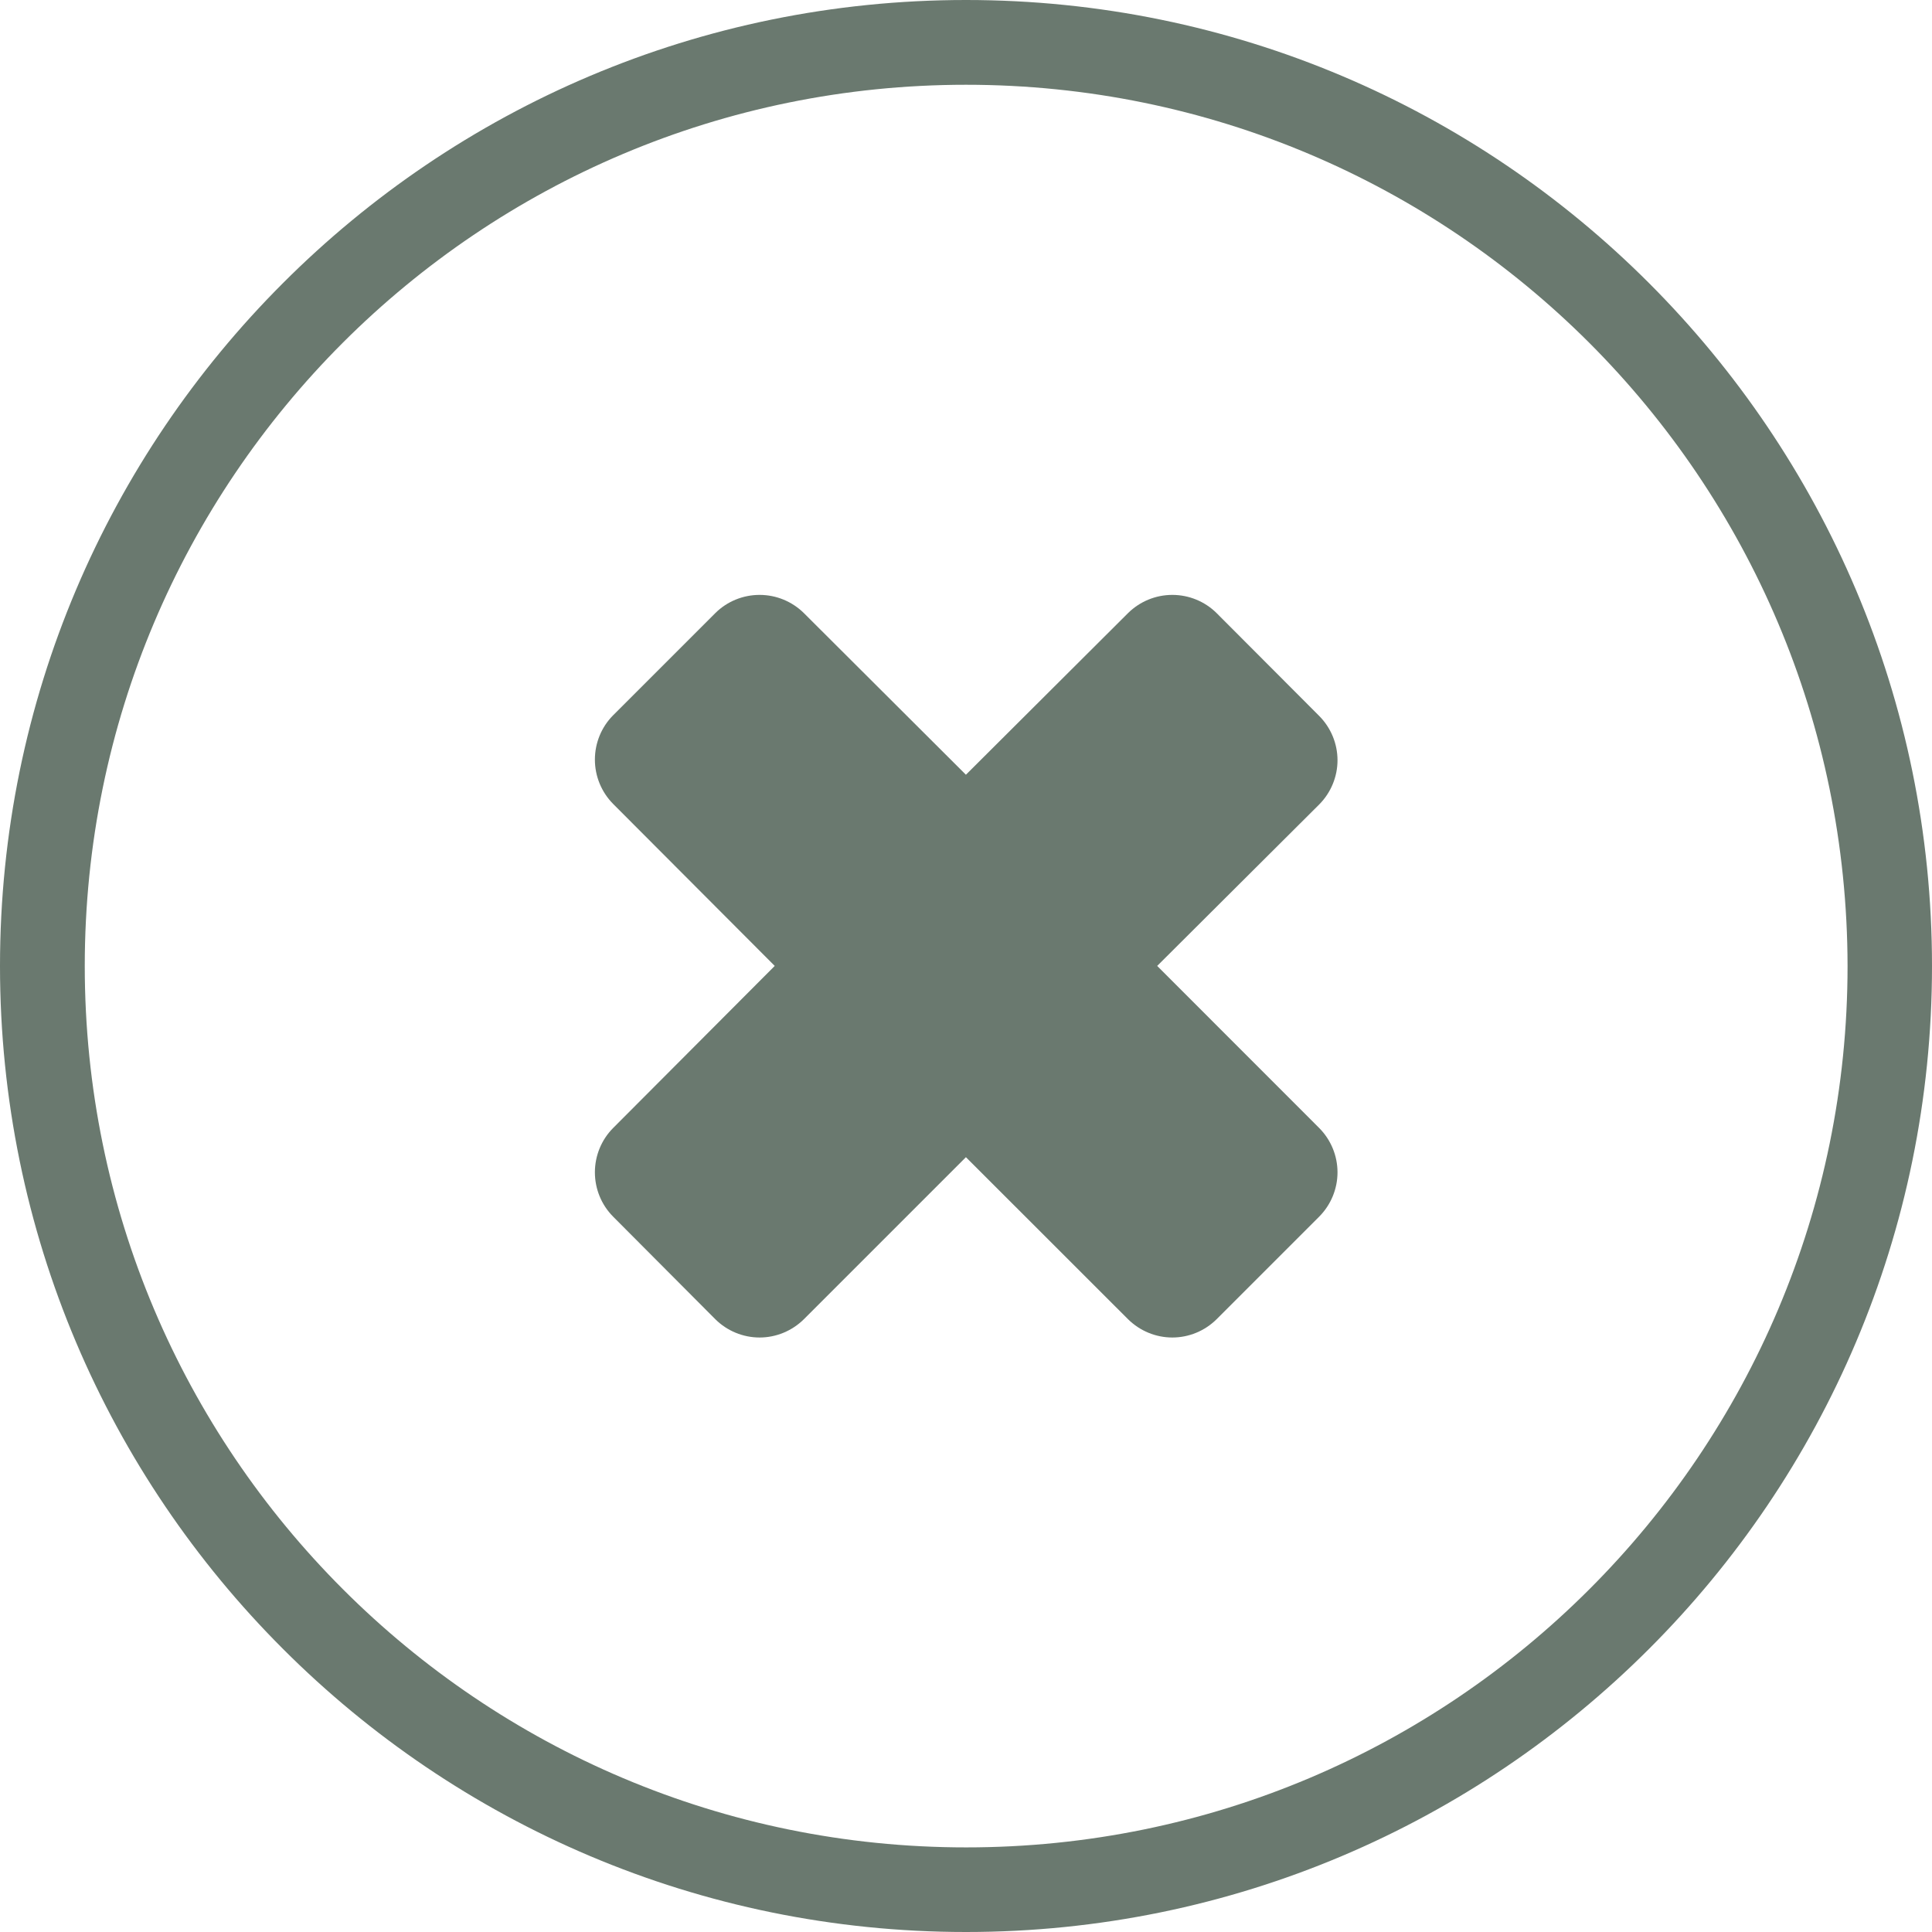 <svg width="24" height="24" viewBox="0 0 24 24" fill="none" xmlns="http://www.w3.org/2000/svg">
<path d="M12 0C15.315 0 18.314 1.344 20.484 3.516C22.656 5.688 24 8.688 24 12C24 15.315 22.656 18.314 20.484 20.484C18.312 22.656 15.312 24 12 24C8.688 24 5.686 22.656 3.516 20.484C1.344 18.314 0 15.315 0 12C0 8.686 1.344 5.686 3.516 3.516C5.686 1.344 8.686 0 12 0ZM19.742 4.258C17.76 2.277 15.023 1.053 12 1.053C8.977 1.053 6.24 2.277 4.258 4.258C2.277 6.24 1.053 8.977 1.053 12C1.053 15.023 2.277 17.76 4.26 19.742C6.24 21.723 8.979 22.949 12.002 22.949C15.025 22.949 17.762 21.725 19.744 19.742C21.725 17.762 22.951 15.023 22.951 12C22.947 8.977 21.723 6.24 19.742 4.258Z" fill="#6A796F"/>
<path d="M16.388 8.894L15.113 7.616C14.967 7.471 14.769 7.39 14.563 7.39C14.357 7.39 14.16 7.471 14.013 7.616L11.999 9.624L9.986 7.616C9.839 7.471 9.642 7.39 9.436 7.39C9.23 7.39 9.032 7.471 8.886 7.616L7.616 8.886C7.471 9.032 7.39 9.23 7.39 9.436C7.39 9.642 7.471 9.839 7.616 9.986L9.624 11.999L7.616 14.013C7.471 14.159 7.39 14.357 7.39 14.563C7.39 14.769 7.471 14.967 7.616 15.113L8.886 16.388C9.032 16.533 9.23 16.615 9.436 16.615C9.642 16.615 9.839 16.533 9.986 16.388L11.999 14.375L14.013 16.388C14.16 16.533 14.357 16.615 14.563 16.615C14.769 16.615 14.967 16.533 15.113 16.388L16.388 15.113C16.533 14.967 16.615 14.769 16.615 14.563C16.615 14.357 16.533 14.159 16.388 14.013L14.375 11.999L16.388 9.993C16.533 9.847 16.615 9.649 16.615 9.444C16.615 9.238 16.533 9.04 16.388 8.894Z" fill="#6A796F"/>
</svg>
